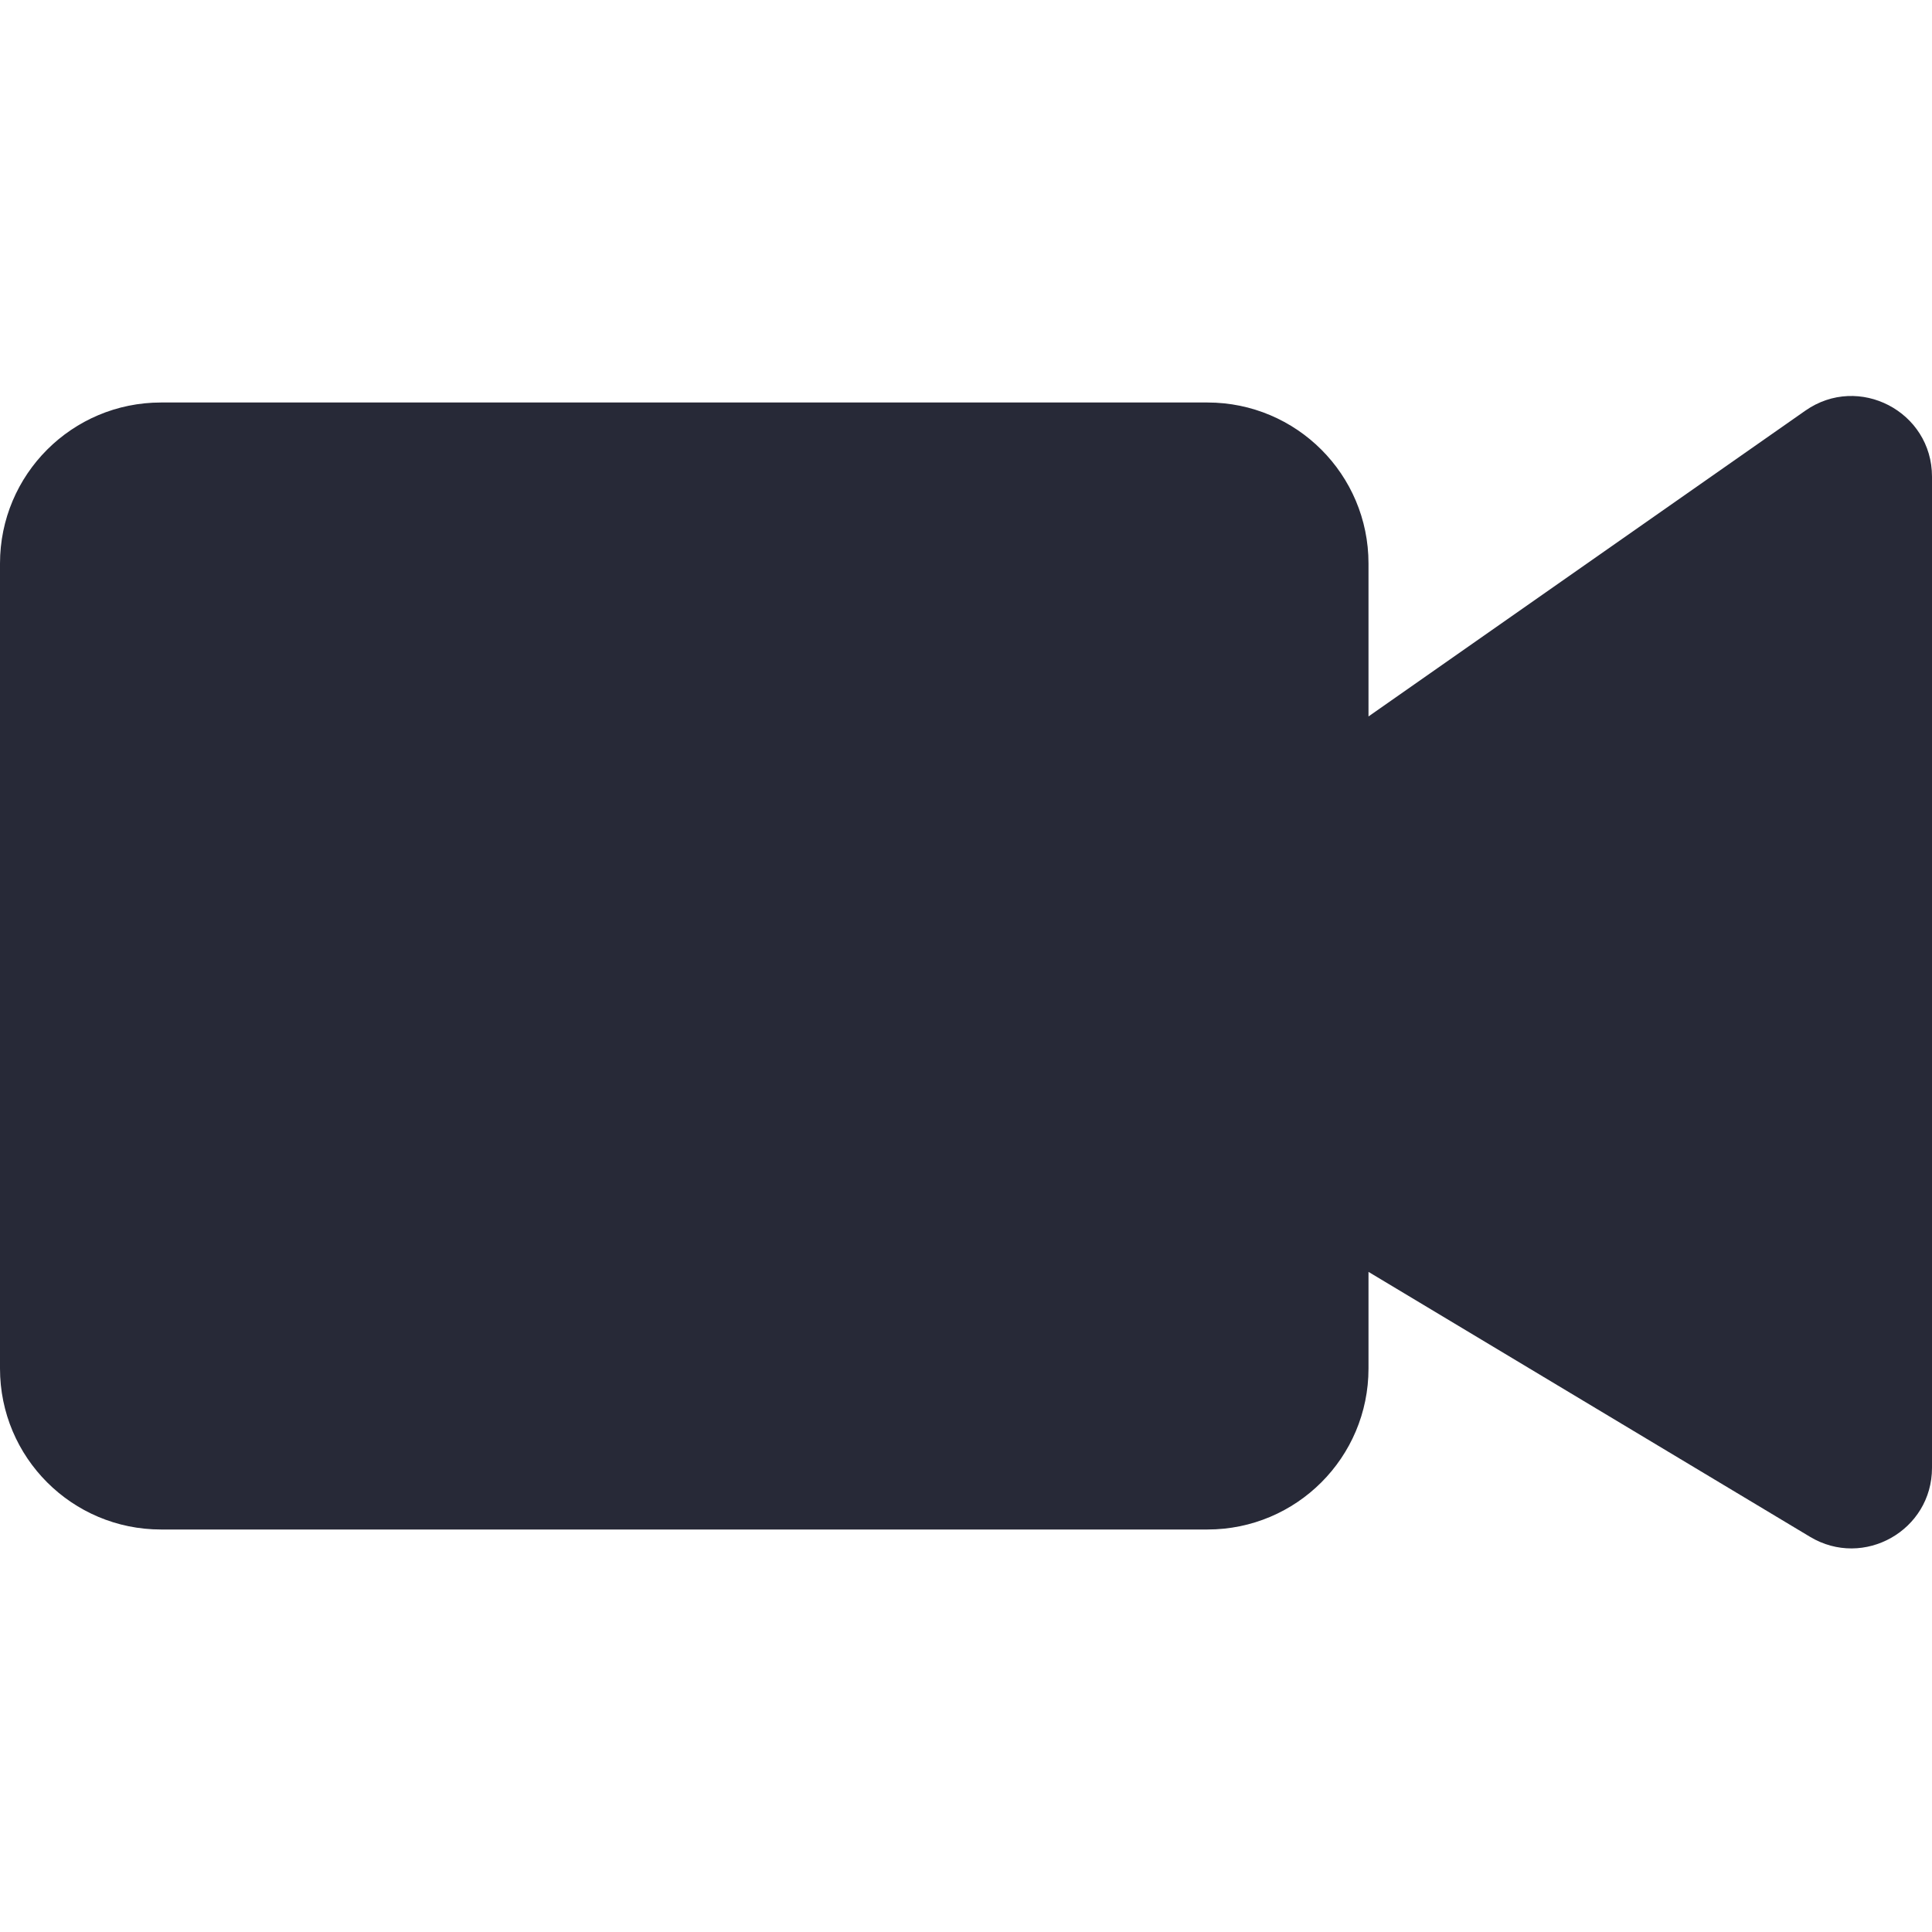 <svg width="24" height="24" viewBox="0 0 24 24" fill="none" xmlns="http://www.w3.org/2000/svg">
<path d="M17 7V8.9L22.427 5.101C23.089 4.638 24 5.112 24 5.921V18.234C24 19.011 23.152 19.491 22.485 19.091L17 15.8V17C17 18.105 16.105 19 15 19H2C0.895 19 0 18.105 0 17V7C0 5.895 0.895 5 2 5H15C16.105 5 17 5.895 17 7Z" fill="#272937"/>
</svg>
